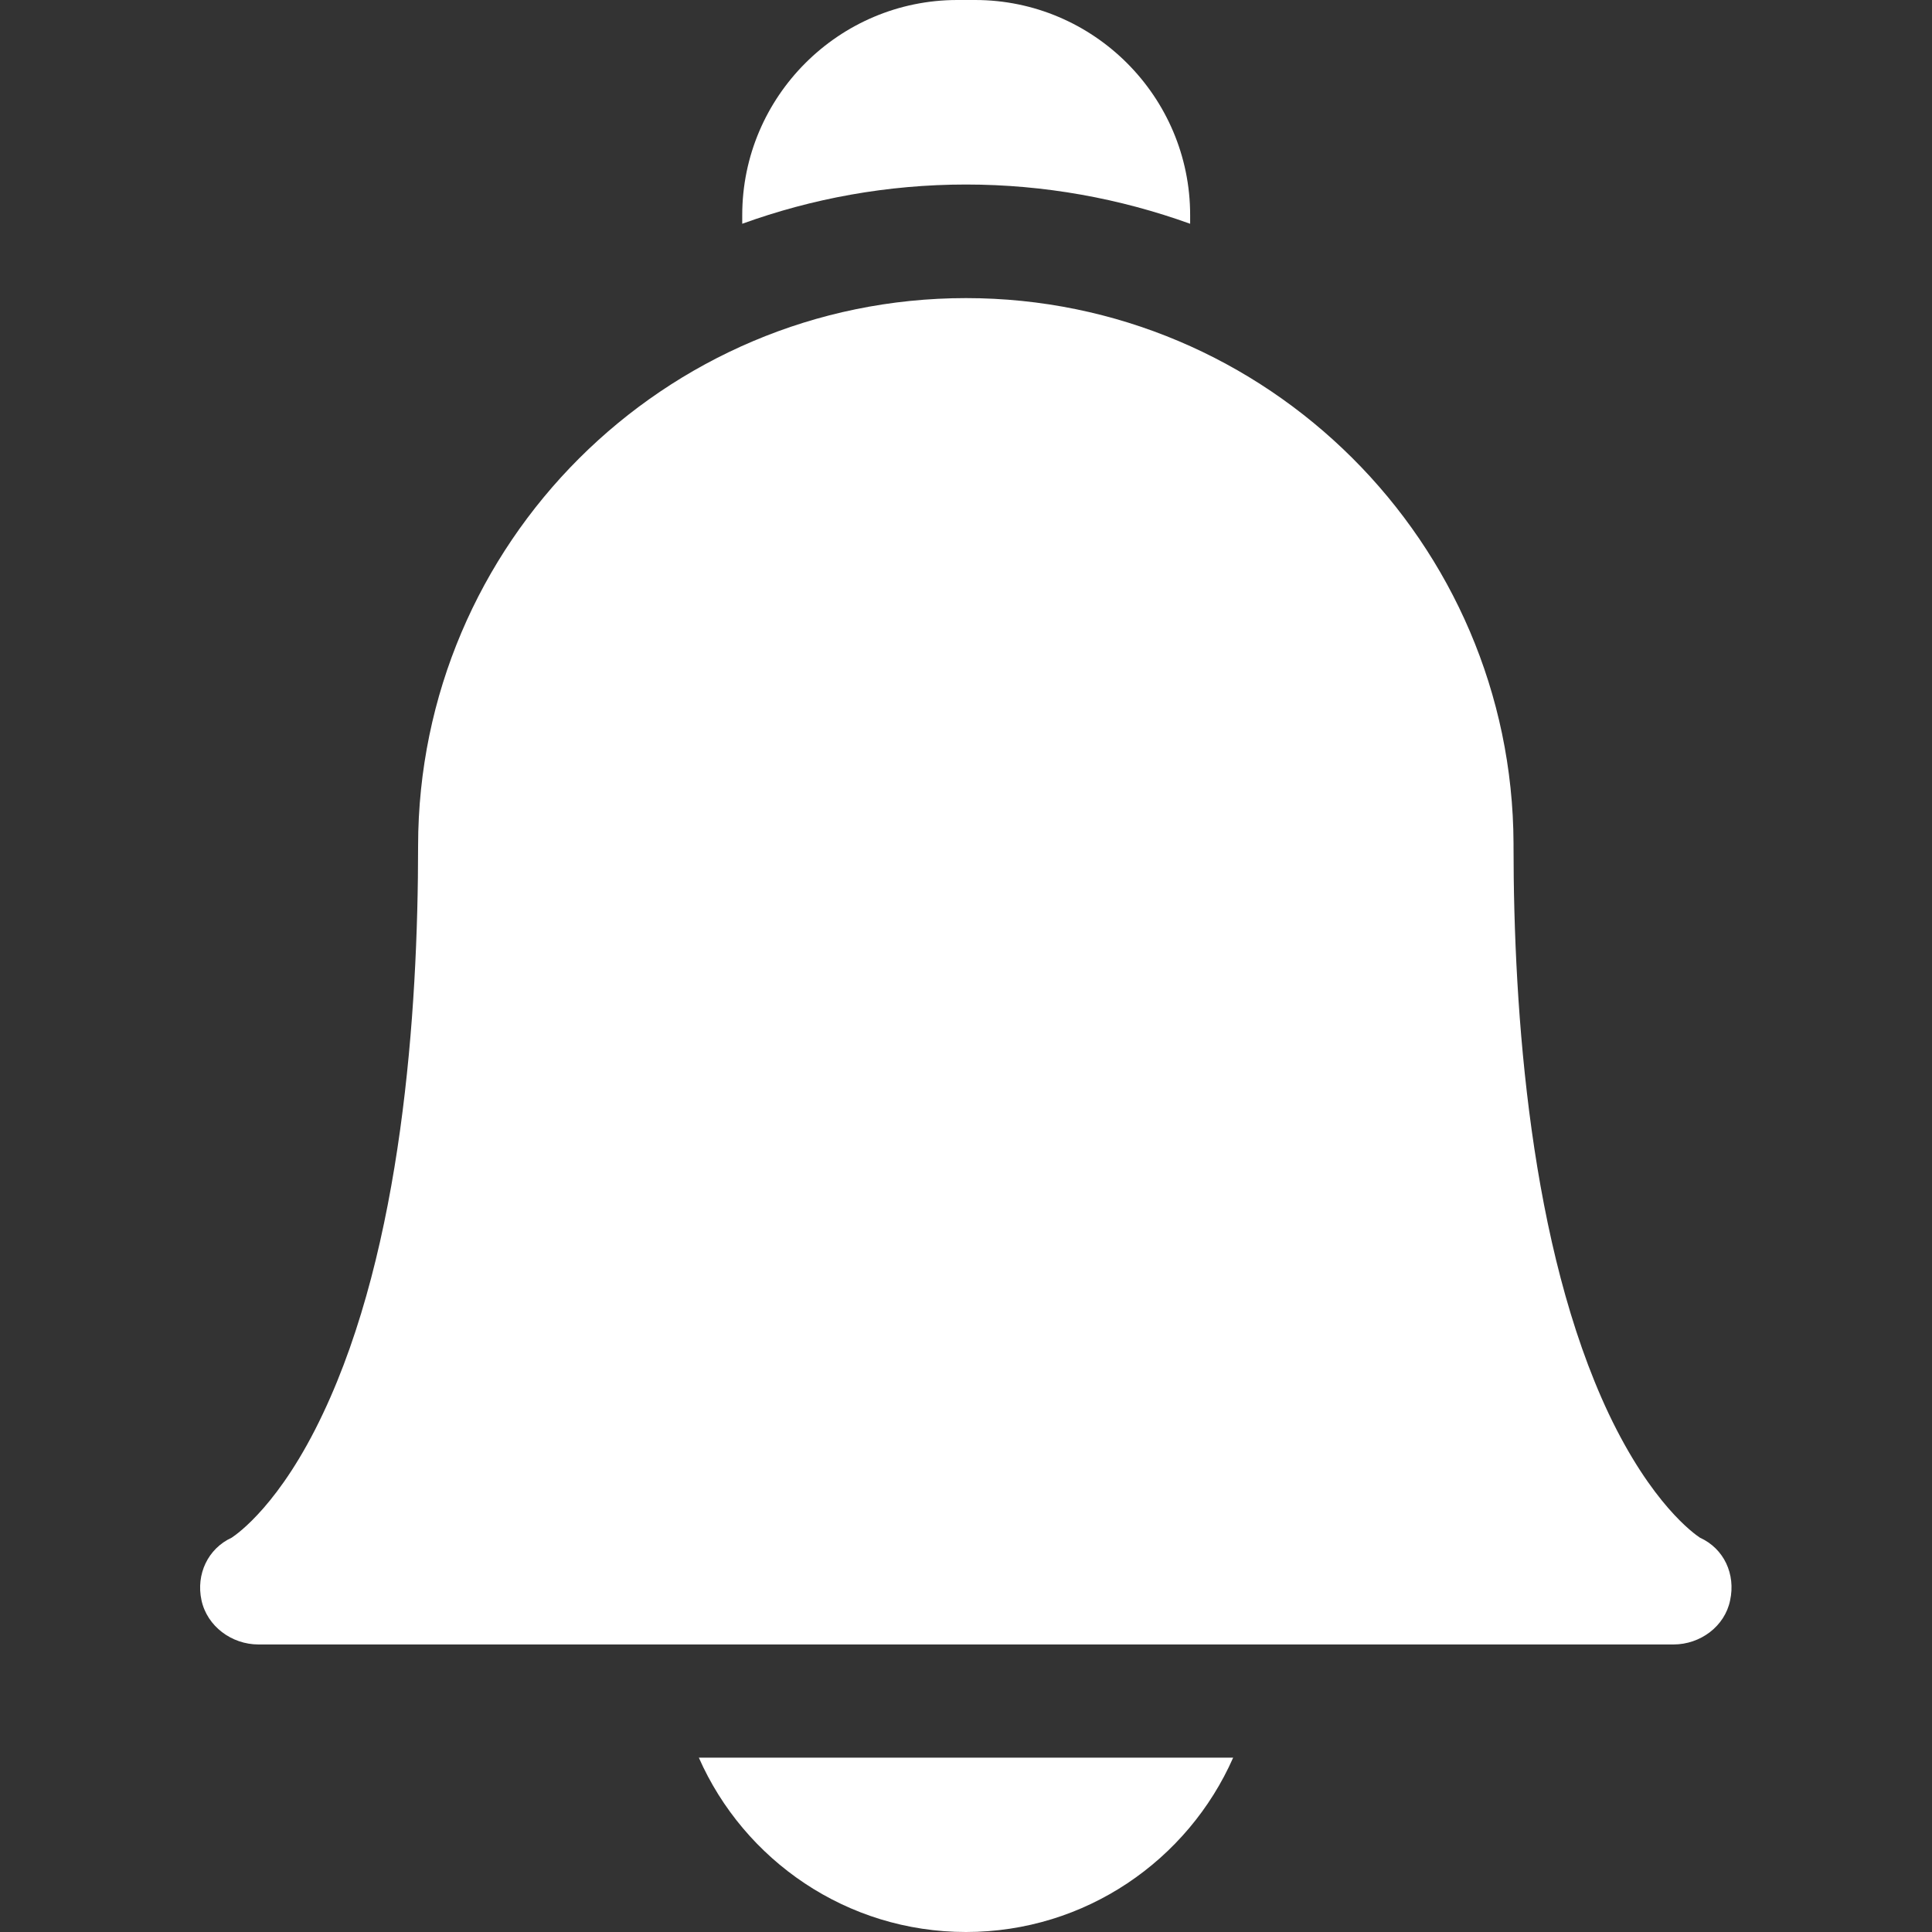 <?xml version="1.0" encoding="utf-8"?>
<!-- Generator: Adobe Illustrator 23.0.5, SVG Export Plug-In . SVG Version: 6.00 Build 0)  -->
<svg version="1.1" id="Capa_1" xmlns="http://www.w3.org/2000/svg" xmlns:xlink="http://www.w3.org/1999/xlink" x="0px" y="0px"
	 viewBox="0 0 512 512" style="enable-background:new 0 0 512 512;" xml:space="preserve">
<rect x="0" y="0" width="512" height="512" fill="#333333" stroke="none"/>
<style type="text/css">
	.st0{fill:#FFFFFF;}
</style>
<path class="st0" d="M185.2,465.8c12,27.2,39.2,46.2,70.8,46.2s58.8-19,70.8-46.2H185.2z"/>
<path class="st0" d="M256,48.9c20.8,0,40.8,3.7,59.4,10.4V57c0-31.4-25.6-57-57-57h-4.7c-31.4,0-57,25.6-57,57v2.3
	C215.2,52.6,235.2,48.9,256,48.9z"/>
<path class="st0" d="M443.5,435.8h-375c-7.1,0-13.6-4.8-15.1-11.7c-1.5-6.9,1.7-13.7,8-16.6c1.5-1,12.9-8.9,24.2-32.9
	c20.9-44.1,25.2-106.2,25.2-150.5C110.9,144,176,79,256,79c79.8,0,144.8,64.8,145.1,144.5c0,0.2,0,0.4,0,0.6
	c0,44.3,4.4,106.4,25.2,150.5c11.4,24,22.7,31.9,24.2,32.9c6.4,2.9,9.5,9.7,8,16.6C457.1,431,450.6,435.8,443.5,435.8z M450.7,407.6
	L450.7,407.6L450.7,407.6z"/>
</svg>
